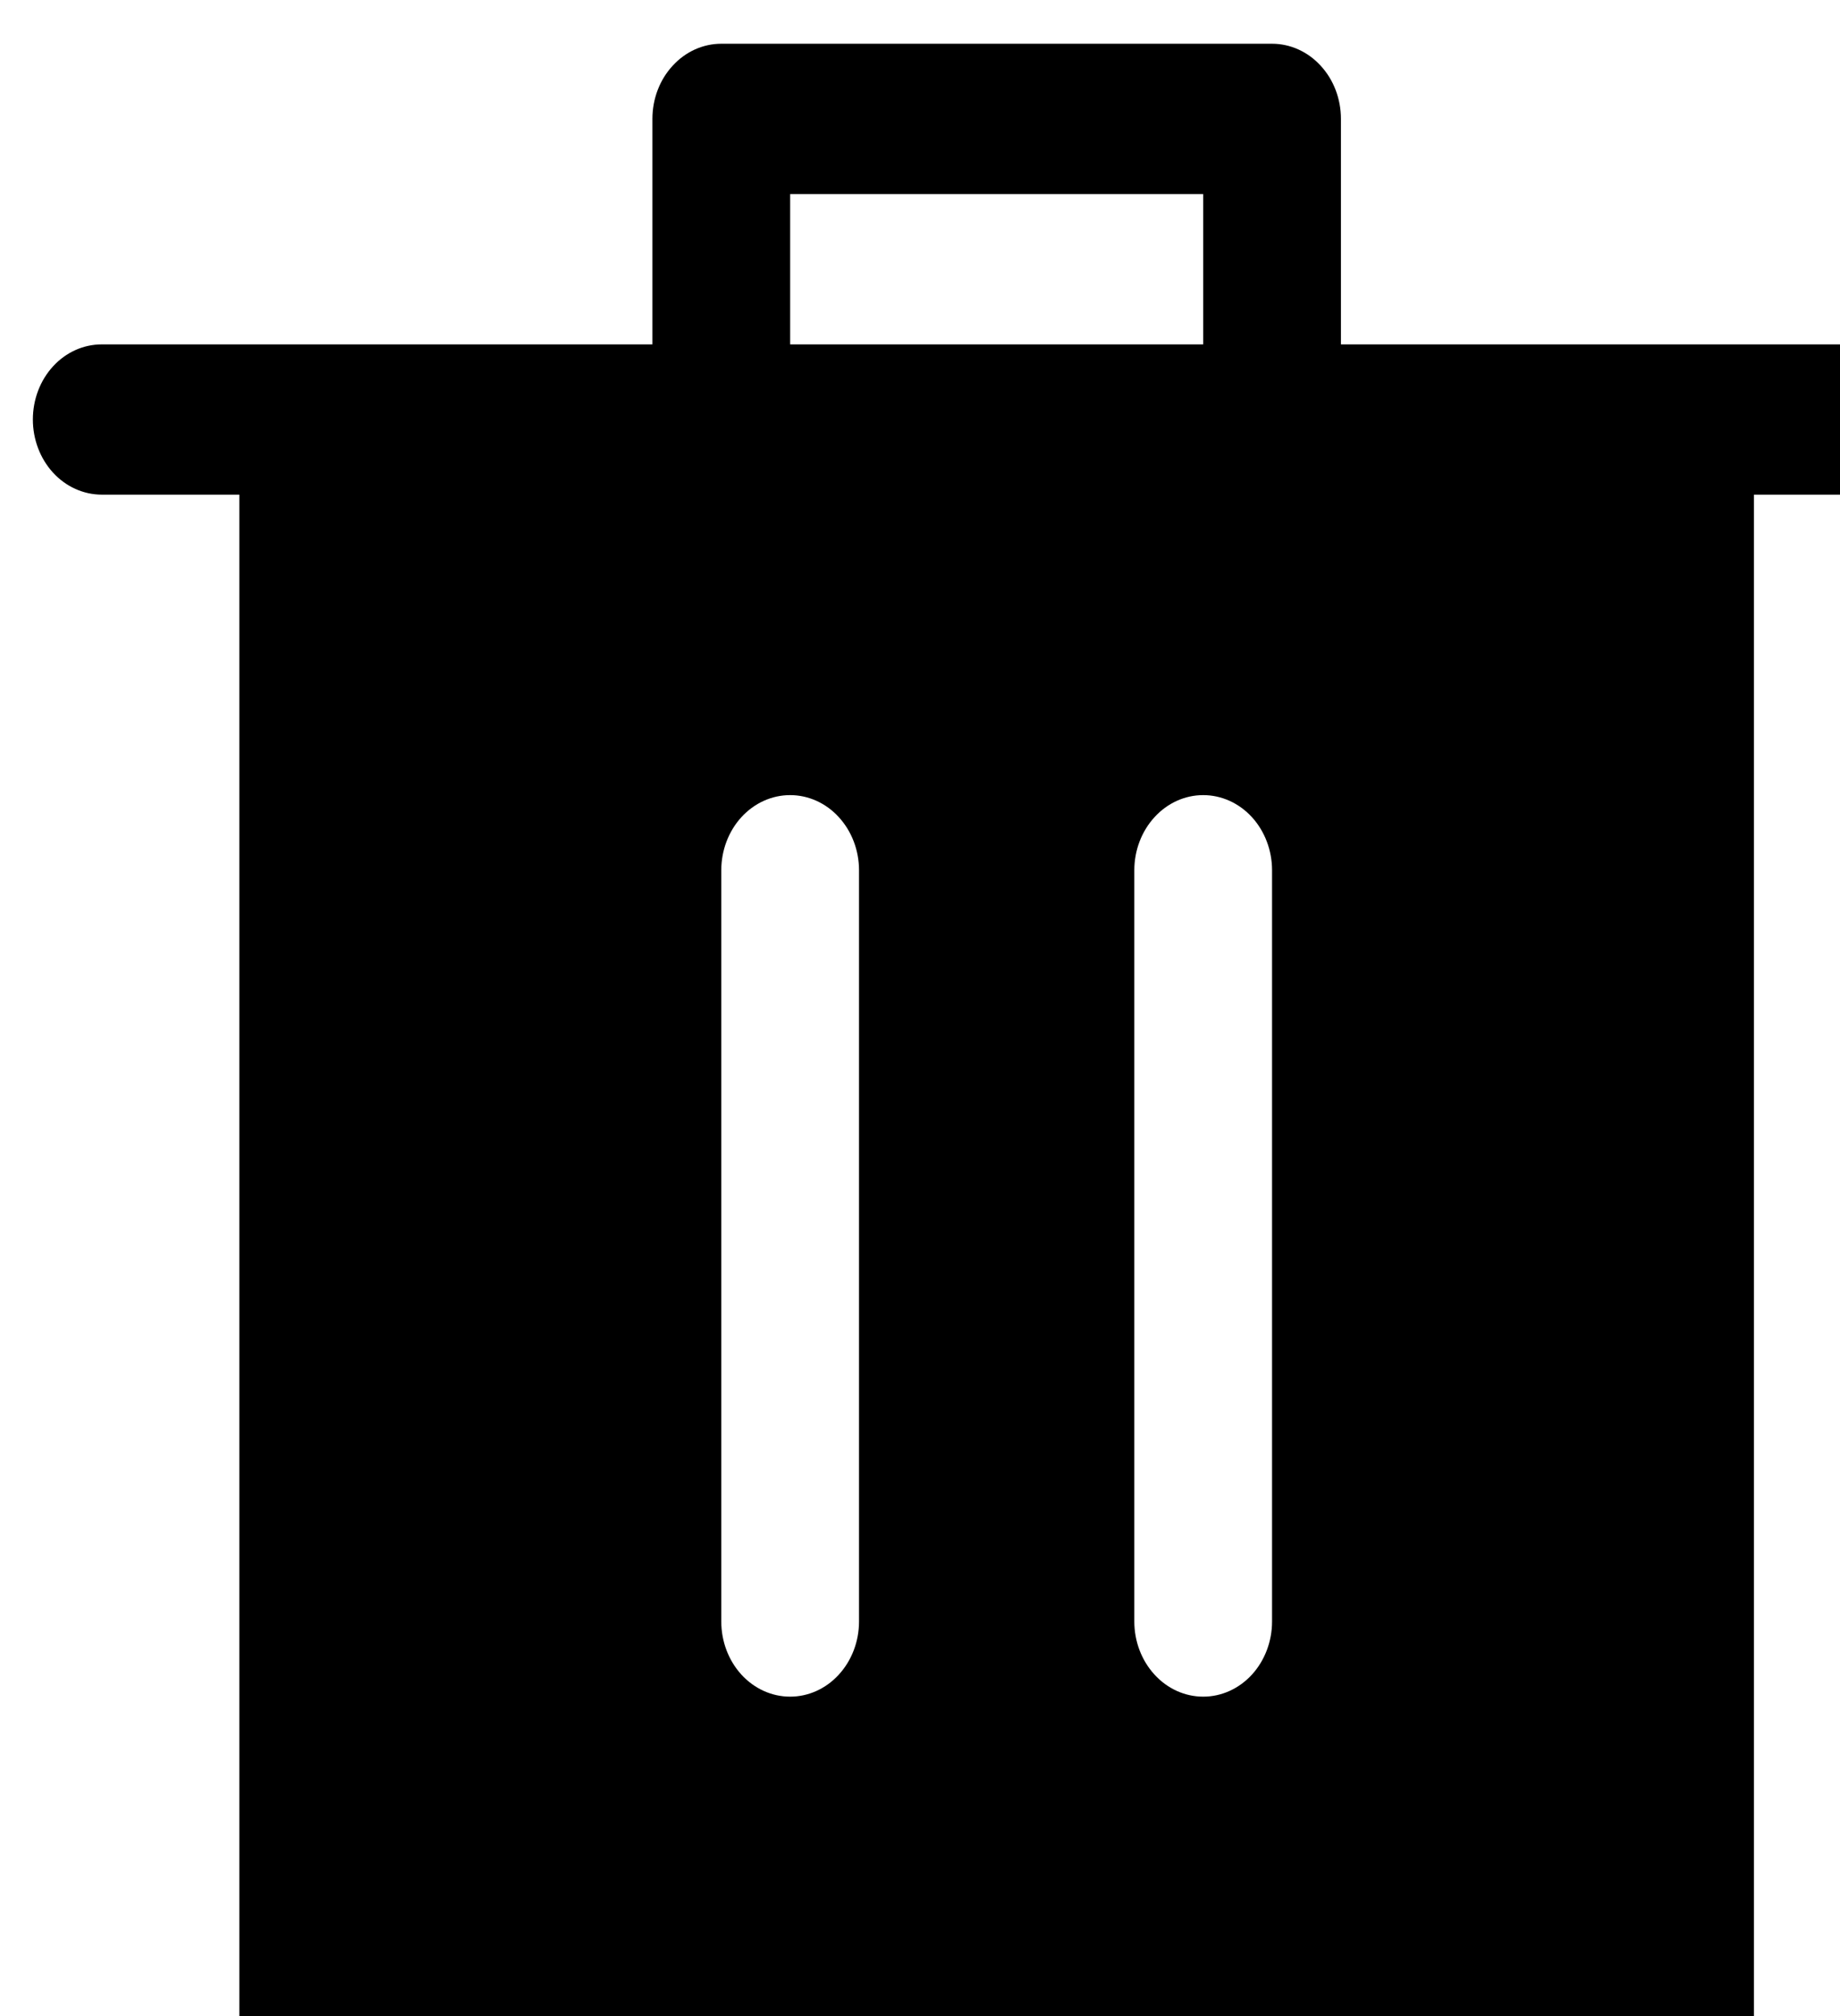 <svg width="21" height="23" viewBox="0 0 21 23" fill="none" xmlns="http://www.w3.org/2000/svg">
<path d="M7.446 3.929V1.356C7.446 1.128 7.529 0.91 7.677 0.75C7.824 0.589 8.024 0.499 8.232 0.499H14.518C14.726 0.499 14.926 0.589 15.073 0.75C15.221 0.91 15.304 1.128 15.304 1.356V3.929H21.589C21.798 3.929 21.997 4.019 22.145 4.18C22.292 4.34 22.375 4.558 22.375 4.786C22.375 5.013 22.292 5.231 22.145 5.392C21.997 5.552 21.798 5.643 21.589 5.643H1.161C0.952 5.643 0.752 5.552 0.605 5.392C0.458 5.231 0.375 5.013 0.375 4.786C0.375 4.558 0.458 4.34 0.605 4.18C0.752 4.019 0.952 3.929 1.161 3.929H7.446ZM9.018 3.929H13.732V2.214H9.018V3.929ZM3.518 24.498C3.309 24.498 3.11 24.408 2.962 24.247C2.815 24.087 2.732 23.869 2.732 23.641V5.643H20.018V23.641C20.018 23.869 19.935 24.087 19.788 24.247C19.64 24.408 19.441 24.498 19.232 24.498H3.518ZM9.018 19.356C9.226 19.356 9.426 19.266 9.573 19.105C9.721 18.944 9.804 18.726 9.804 18.499V9.928C9.804 9.701 9.721 9.483 9.573 9.322C9.426 9.161 9.226 9.071 9.018 9.071C8.809 9.071 8.61 9.161 8.462 9.322C8.315 9.483 8.232 9.701 8.232 9.928V18.499C8.232 18.726 8.315 18.944 8.462 19.105C8.61 19.266 8.809 19.356 9.018 19.356ZM13.732 19.356C13.941 19.356 14.14 19.266 14.288 19.105C14.435 18.944 14.518 18.726 14.518 18.499V9.928C14.518 9.701 14.435 9.483 14.288 9.322C14.14 9.161 13.941 9.071 13.732 9.071C13.524 9.071 13.324 9.161 13.177 9.322C13.029 9.483 12.946 9.701 12.946 9.928V18.499C12.946 18.726 13.029 18.944 13.177 19.105C13.324 19.266 13.524 19.356 13.732 19.356Z" fill="black"/>
</svg>
